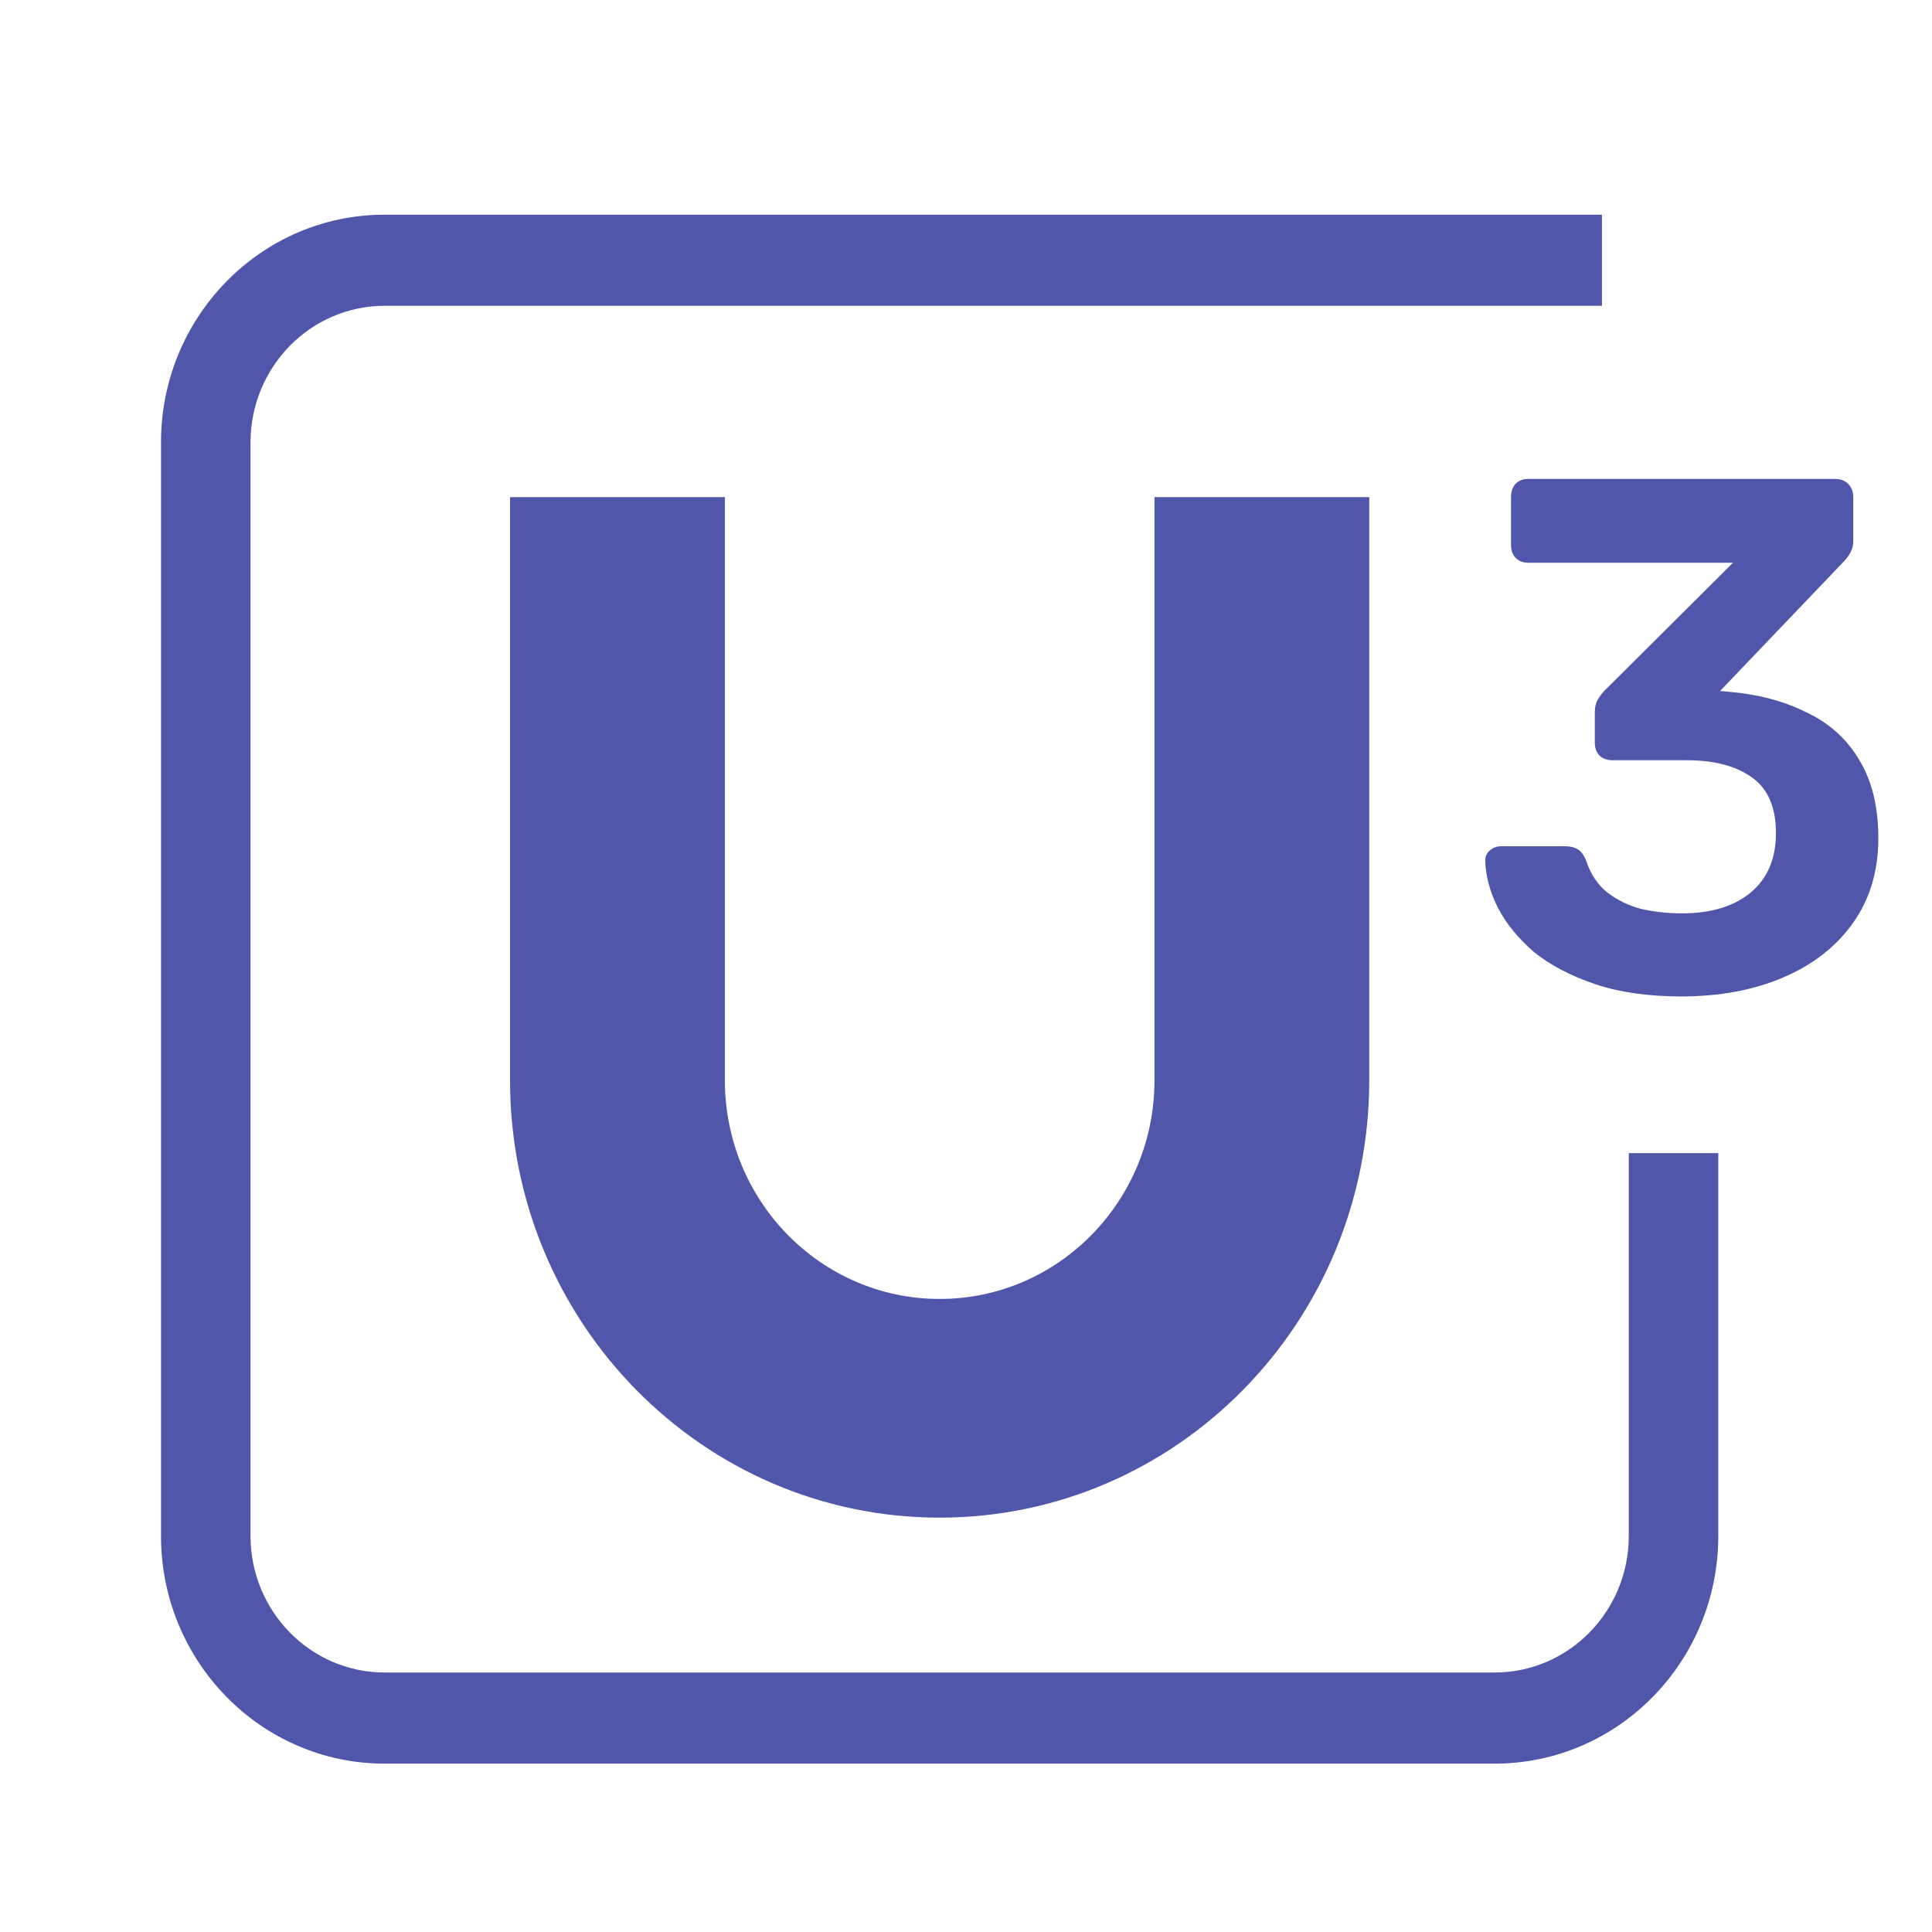 <svg xmlns="http://www.w3.org/2000/svg" width="36" height="36" viewBox="0 0 36 36" fill="none">
  <path d="M3 8.245C3 5.9 4.867 4 7.169 4H29.85V5.698H7.169C5.788 5.698 4.668 6.838 4.668 8.245V28.618C4.668 30.025 5.788 31.165 7.169 31.165H27.849C29.23 31.165 30.35 30.025 30.35 28.618V21.487H32.018V28.618C32.018 30.962 30.151 32.863 27.849 32.863H7.169C4.867 32.863 3 30.962 3 28.618V8.245Z" fill="#5057AA"/>
  <path d="M13.507 9.263V20.129C13.507 22.38 15.299 24.204 17.509 24.204C19.72 24.204 21.512 22.38 21.512 20.129V9.263H25.514V20.129C25.514 24.63 21.93 28.279 17.509 28.279C13.088 28.279 9.504 24.63 9.504 20.129V9.263H13.507Z" fill="#5057AA"/>
  <path d="M29.717 18.336C30.17 18.49 30.708 18.567 31.331 18.567C32.043 18.567 32.674 18.45 33.226 18.214C33.777 17.979 34.208 17.644 34.52 17.209C34.84 16.765 35 16.235 35 15.62C35 15.031 34.88 14.542 34.64 14.153C34.408 13.764 34.079 13.469 33.653 13.27C33.234 13.062 32.754 12.935 32.212 12.89L32.051 12.876L34.36 10.459C34.404 10.413 34.444 10.359 34.48 10.296C34.515 10.232 34.533 10.16 34.533 10.078V9.263C34.533 9.164 34.502 9.082 34.44 9.019C34.377 8.955 34.297 8.924 34.2 8.924H28.476C28.378 8.924 28.298 8.955 28.236 9.019C28.182 9.082 28.156 9.164 28.156 9.263V10.16C28.156 10.25 28.182 10.327 28.236 10.391C28.298 10.454 28.378 10.486 28.476 10.486H32.292L29.904 12.863C29.859 12.908 29.814 12.967 29.77 13.039C29.735 13.102 29.717 13.18 29.717 13.27V13.841C29.717 13.94 29.748 14.022 29.81 14.085C29.872 14.139 29.952 14.166 30.05 14.166H31.424C31.949 14.166 32.358 14.275 32.652 14.492C32.945 14.701 33.092 15.045 33.092 15.525C33.092 16.005 32.932 16.376 32.612 16.639C32.3 16.892 31.878 17.019 31.344 17.019C31.078 17.019 30.824 16.992 30.584 16.937C30.344 16.874 30.13 16.77 29.944 16.625C29.766 16.48 29.637 16.285 29.557 16.041C29.512 15.932 29.459 15.86 29.396 15.823C29.334 15.787 29.259 15.769 29.17 15.769H27.969C27.889 15.769 27.818 15.796 27.756 15.851C27.702 15.896 27.675 15.959 27.675 16.041C27.684 16.331 27.764 16.625 27.916 16.924C28.067 17.213 28.289 17.485 28.583 17.739C28.885 17.983 29.263 18.182 29.717 18.336Z" fill="#5057AA"/>
</svg>
